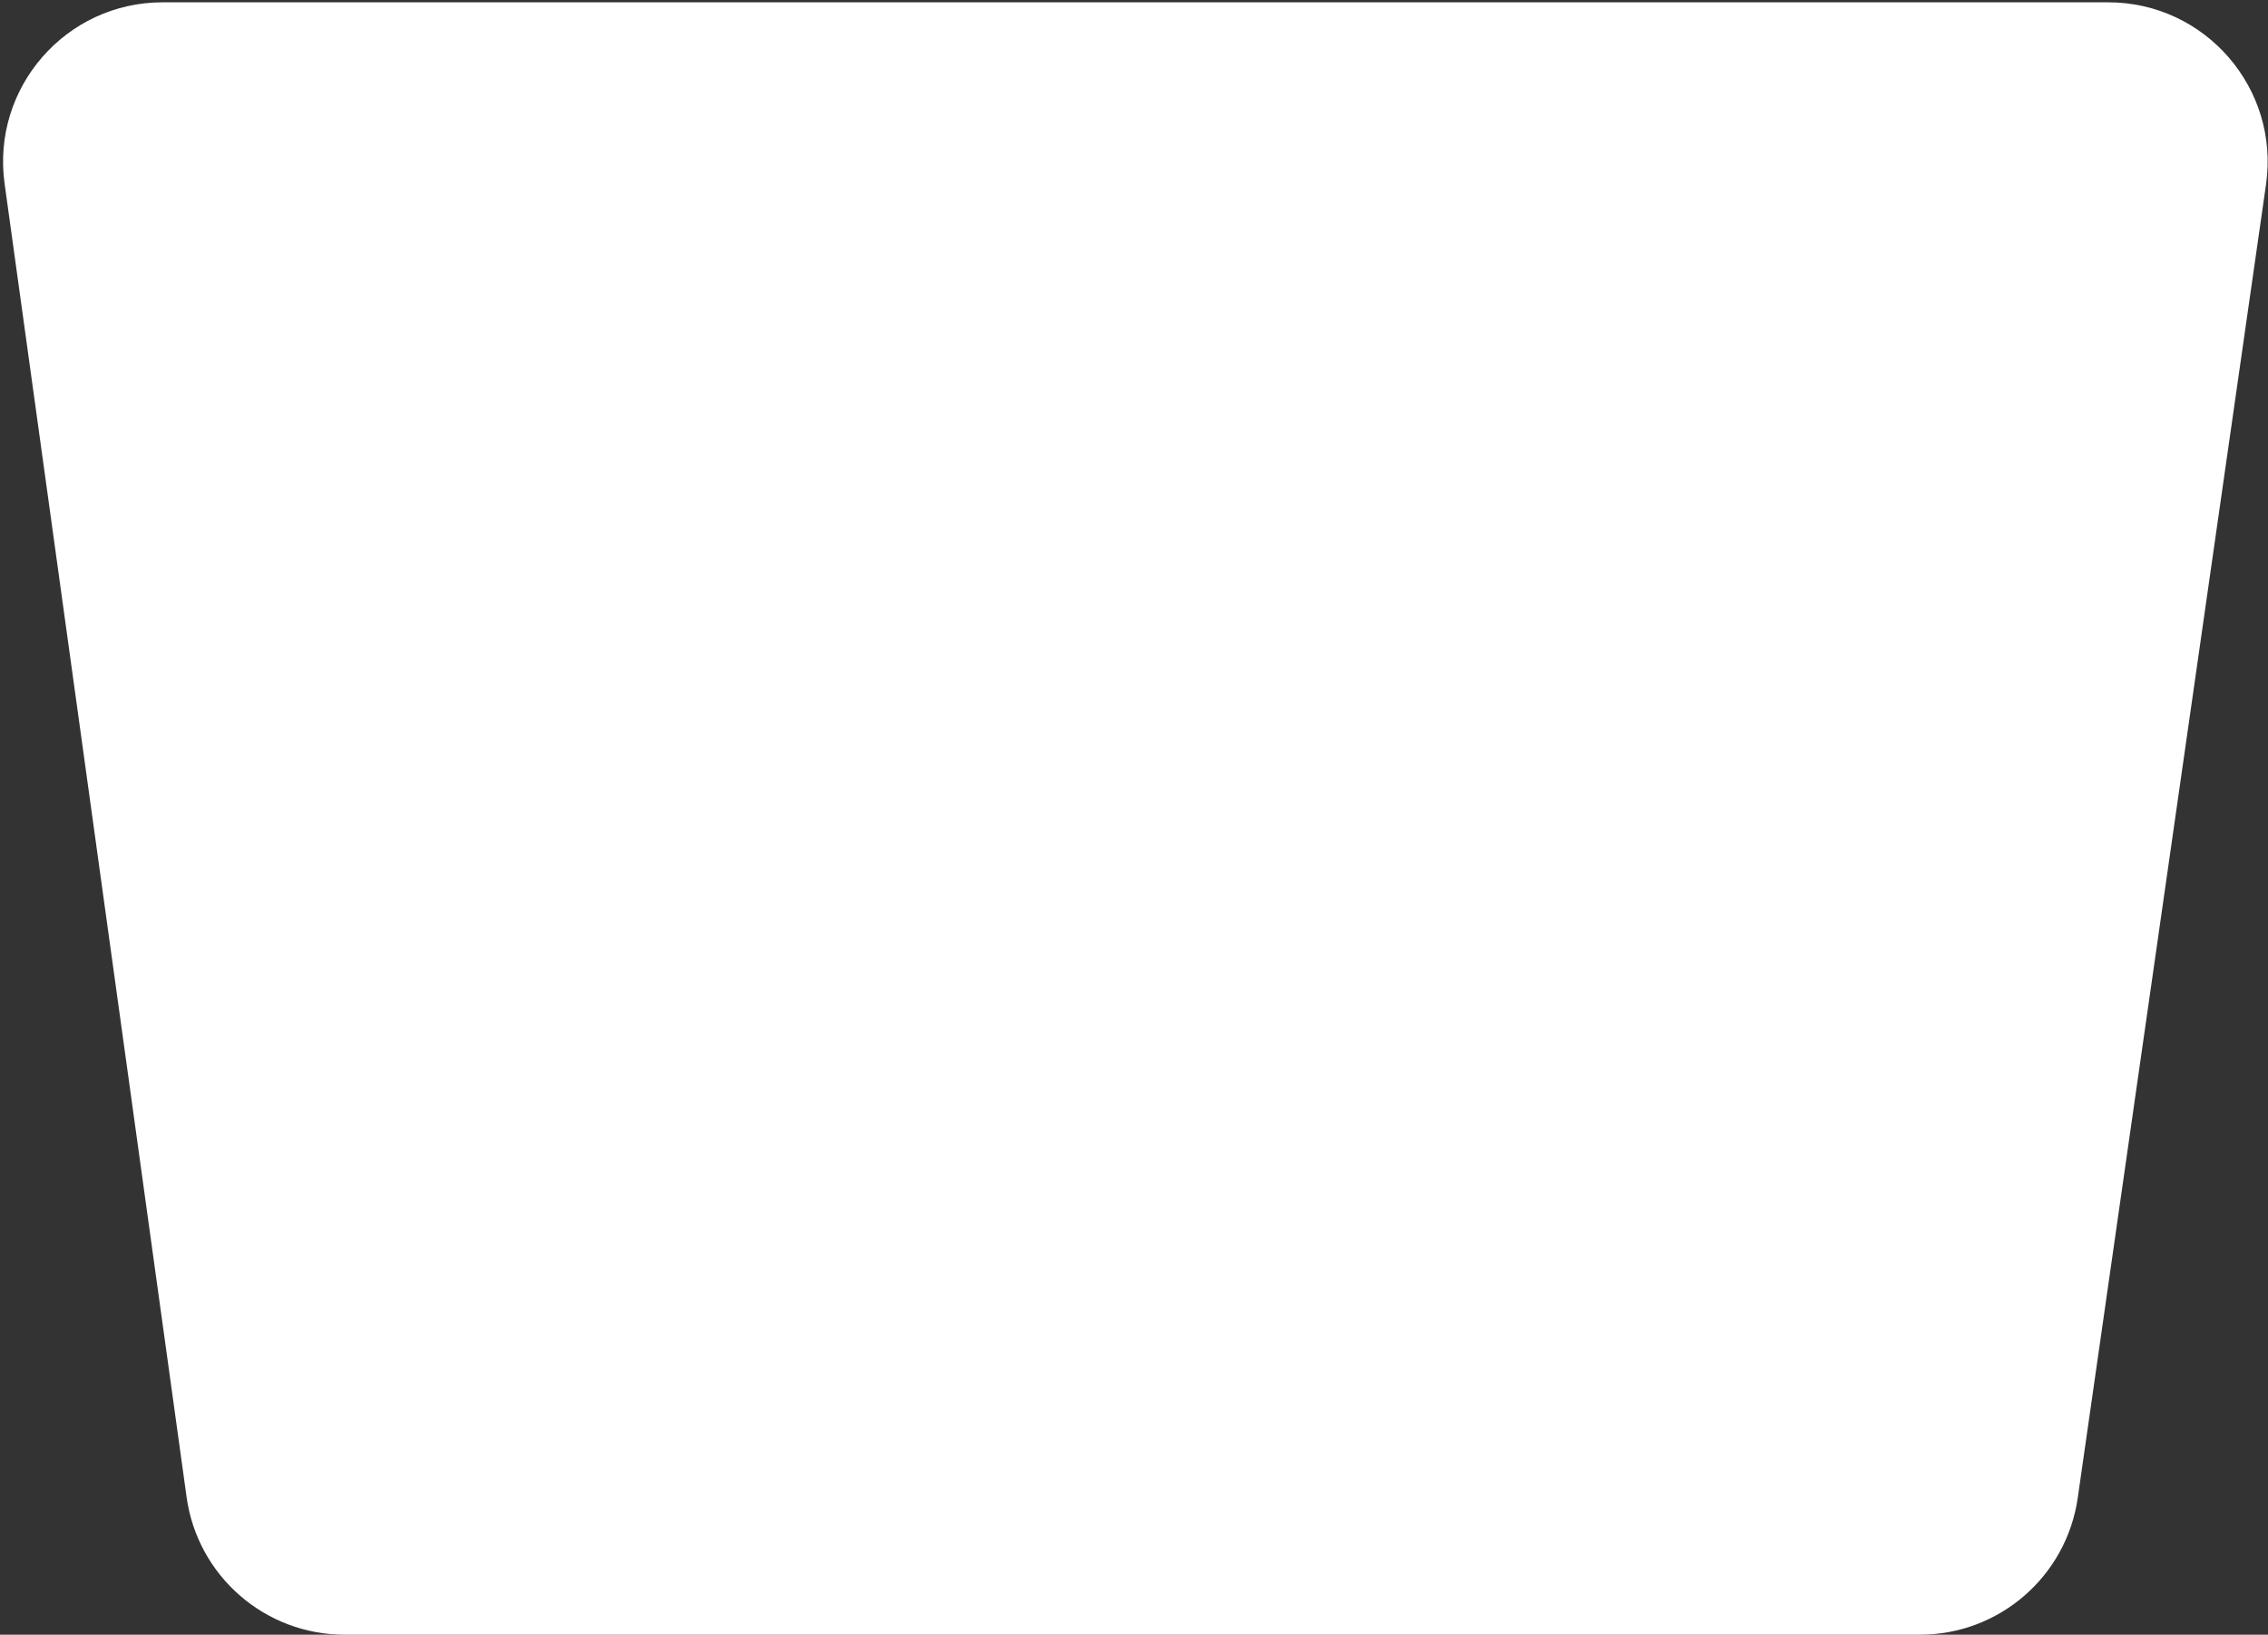 <svg width="648" height="467" viewBox="0 0 648 467" fill="none" xmlns="http://www.w3.org/2000/svg">
<rect x="0" y="0" width="648" height="467" fill="#333333" stroke="none"/>
<path d="M1.315 52.486C-2.481 25.093 18.799 0.66 46.454 0.66H602.326C630.067 0.66 651.372 25.237 647.435 52.697L593.645 427.889C590.428 450.328 571.206 466.991 548.536 466.991H98.45C75.7 466.991 56.435 450.212 53.312 427.677L1.315 52.486Z" fill="white"/>
</svg>
